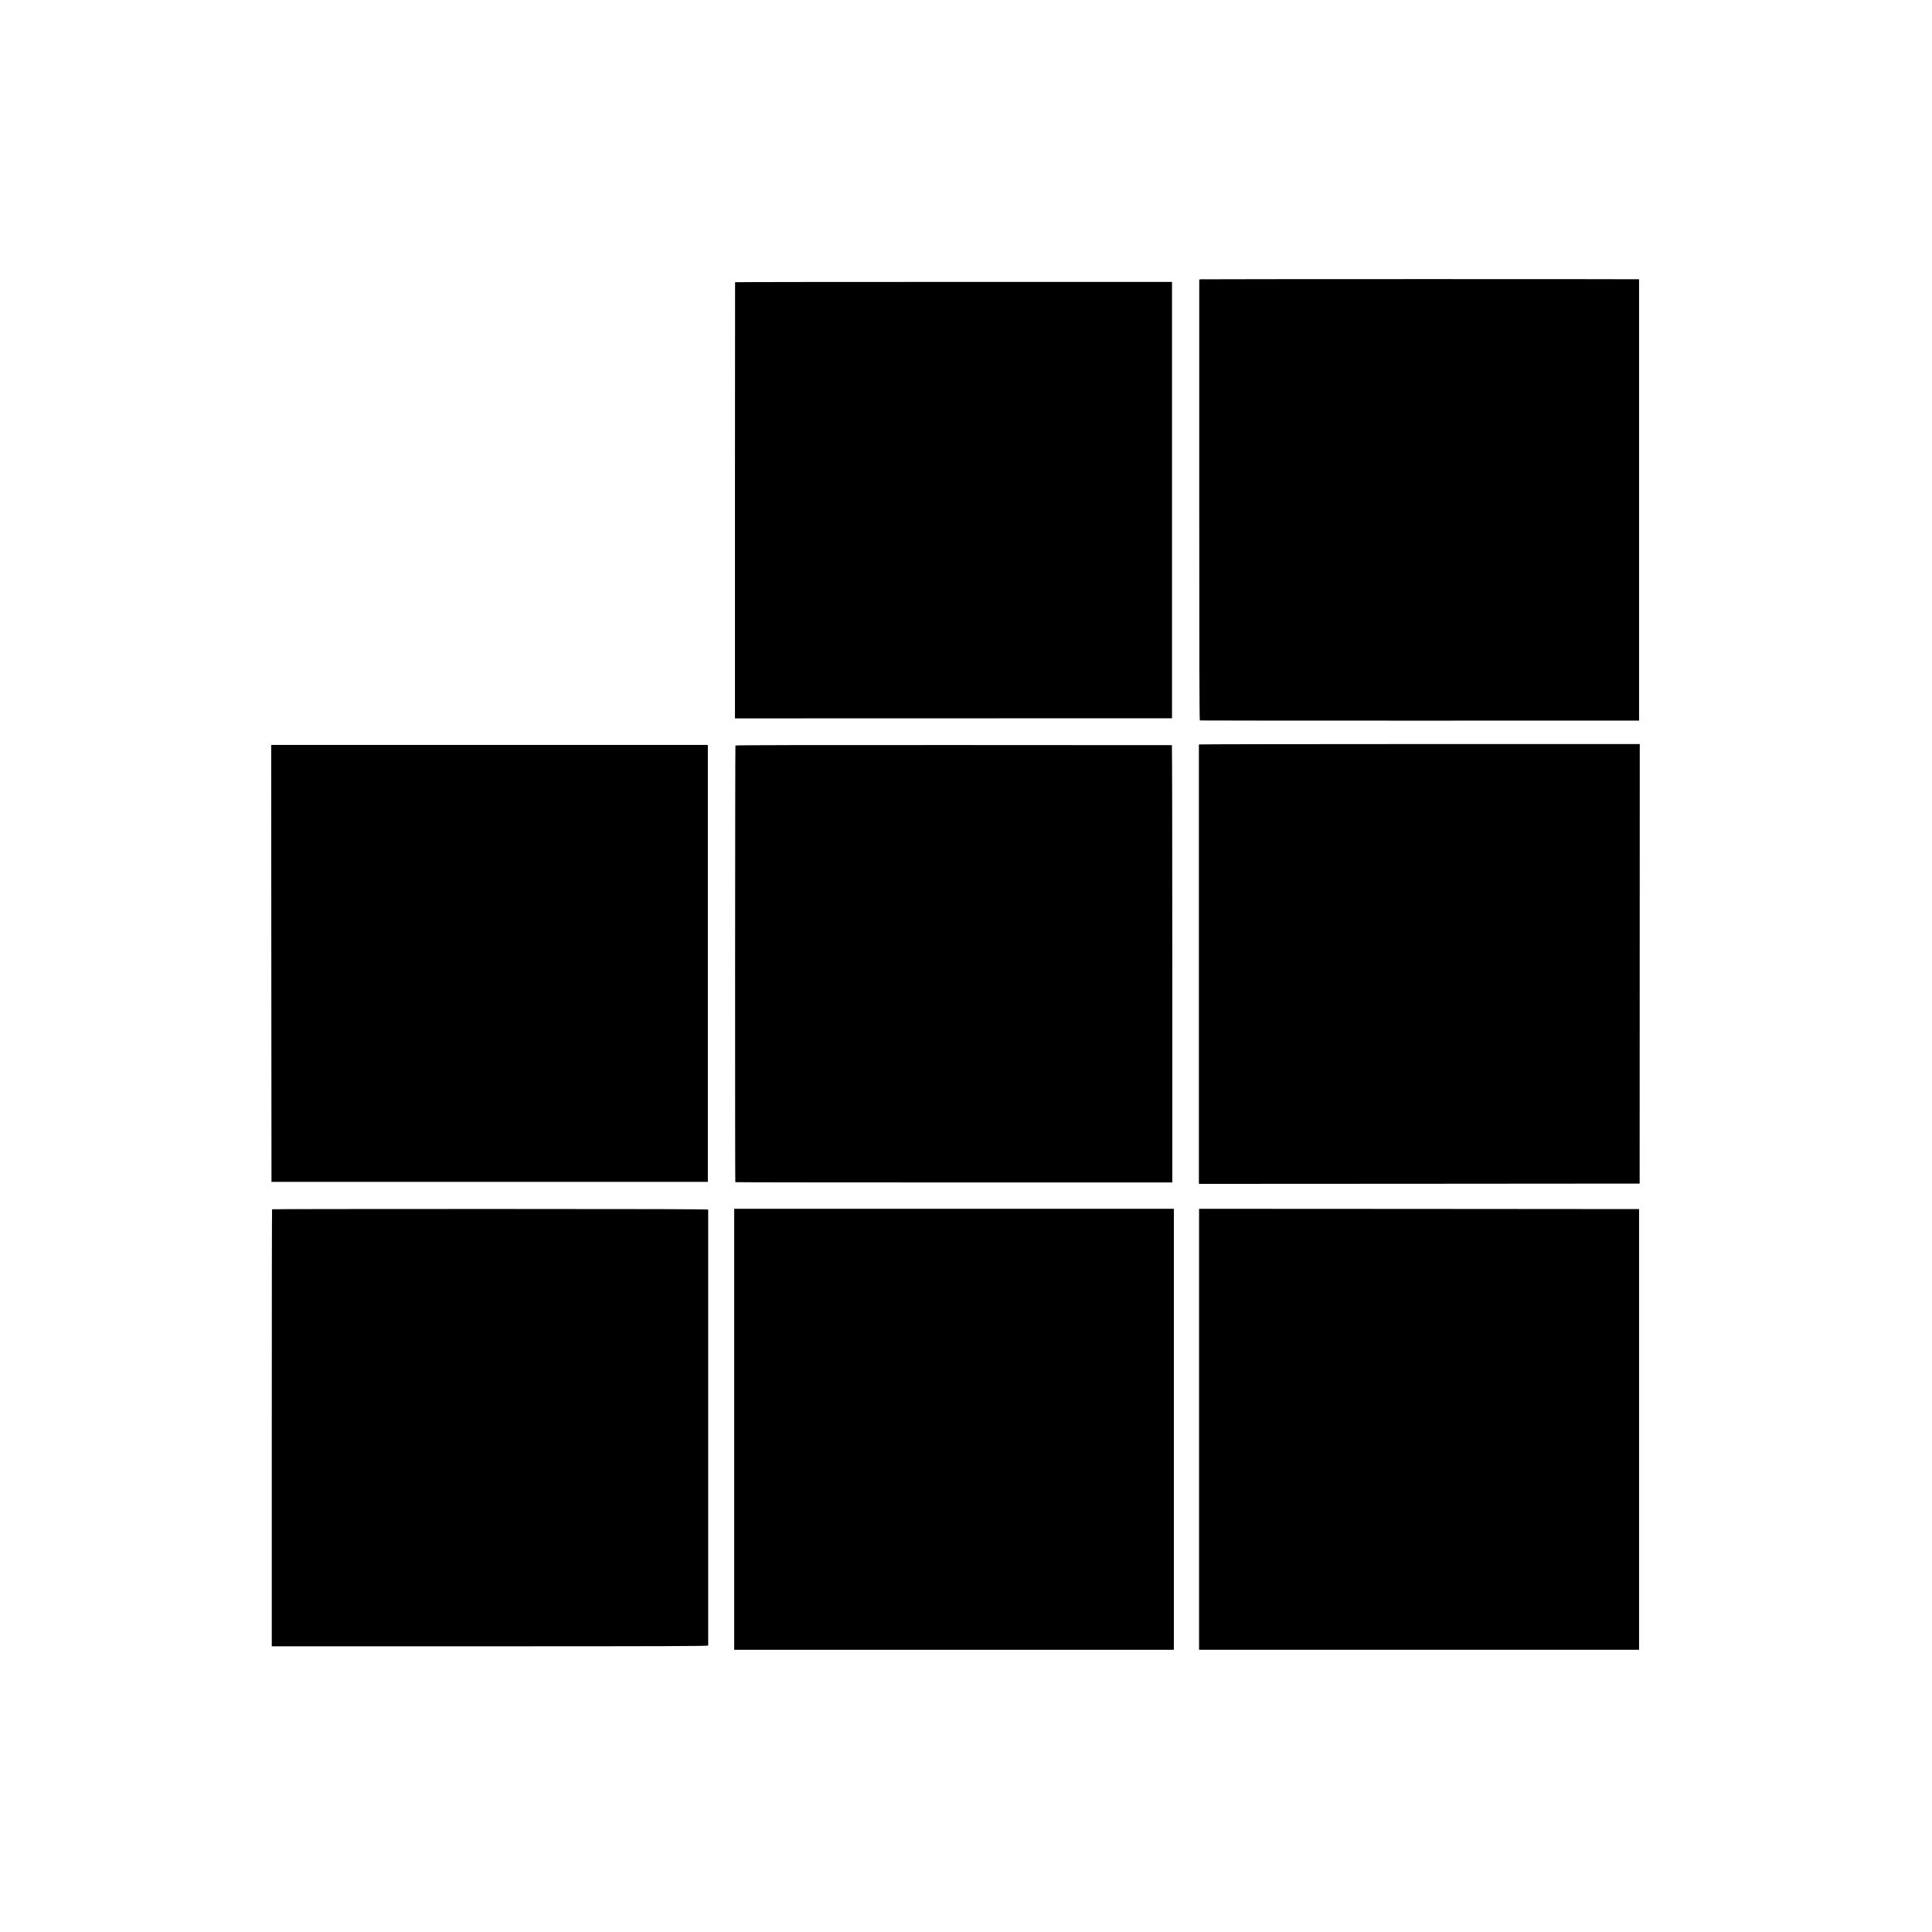 <?xml version="1.0" standalone="no"?>
<!DOCTYPE svg PUBLIC "-//W3C//DTD SVG 20010904//EN"
 "http://www.w3.org/TR/2001/REC-SVG-20010904/DTD/svg10.dtd">
<svg version="1.0" xmlns="http://www.w3.org/2000/svg"
 width="3334pt" height="3334pt" viewBox="0 0 3334 3334"
 preserveAspectRatio="xMidYMid meet">
<g transform="translate(0,3334) scale(0.1,-0.1)"
fill="#000000" stroke="none">
<path d="M20718 28520 l-23 -6 0 -3802 c0 -2529 3 -3803 10 -3805 5 -2 1713
-3 3795 -3 l3785 1 0 3808 0 3807 -25 1 c-148 4 -7525 3 -7542 -1z"/>
<path d="M12685 28470 c-1 -3 -2 -1697 -2 -3766 l0 -3761 3771 1 3771 1 0
3765 0 3765 -3768 0 c-2073 0 -3770 -2 -3772 -5z"/>
<path d="M20689 20493 c0 -10 0 -7496 0 -7546 l1 -37 3803 2 3802 3 1 3793 1
3792 -3804 0 c-2091 0 -3803 -3 -3804 -7z"/>
<path d="M4682 16715 l3 -3770 3765 0 3765 0 0 3770 0 3770 -3768 0 -3767 0 2
-3770z"/>
<path d="M12691 20475 c-6 -8 -8 -7513 -2 -7535 0 -3 1698 -5 3771 -5 l3770 0
0 3773 c0 2074 -3 3772 -7 3773 -5 0 -1699 1 -3766 2 -2496 1 -3761 -1 -3766
-8z"/>
<path d="M4695 12472 c-3 -3 -5 -1701 -5 -3774 l0 -3768 3765 0 c3005 0 3765
3 3766 13 1 16 1 7508 0 7523 -1 8 -1025 11 -3761 11 -2068 0 -3762 -2 -3765
-5z"/>
<path d="M12670 8675 l0 -3805 3794 0 3793 0 0 3805 0 3805 -3793 0 -3794 0 0
-3805z"/>
<path d="M20692 8675 l0 -3805 3796 0 3797 0 0 3803 0 3802 -3796 3 -3797 2 0
-3805z"/>
</g>
</svg>

